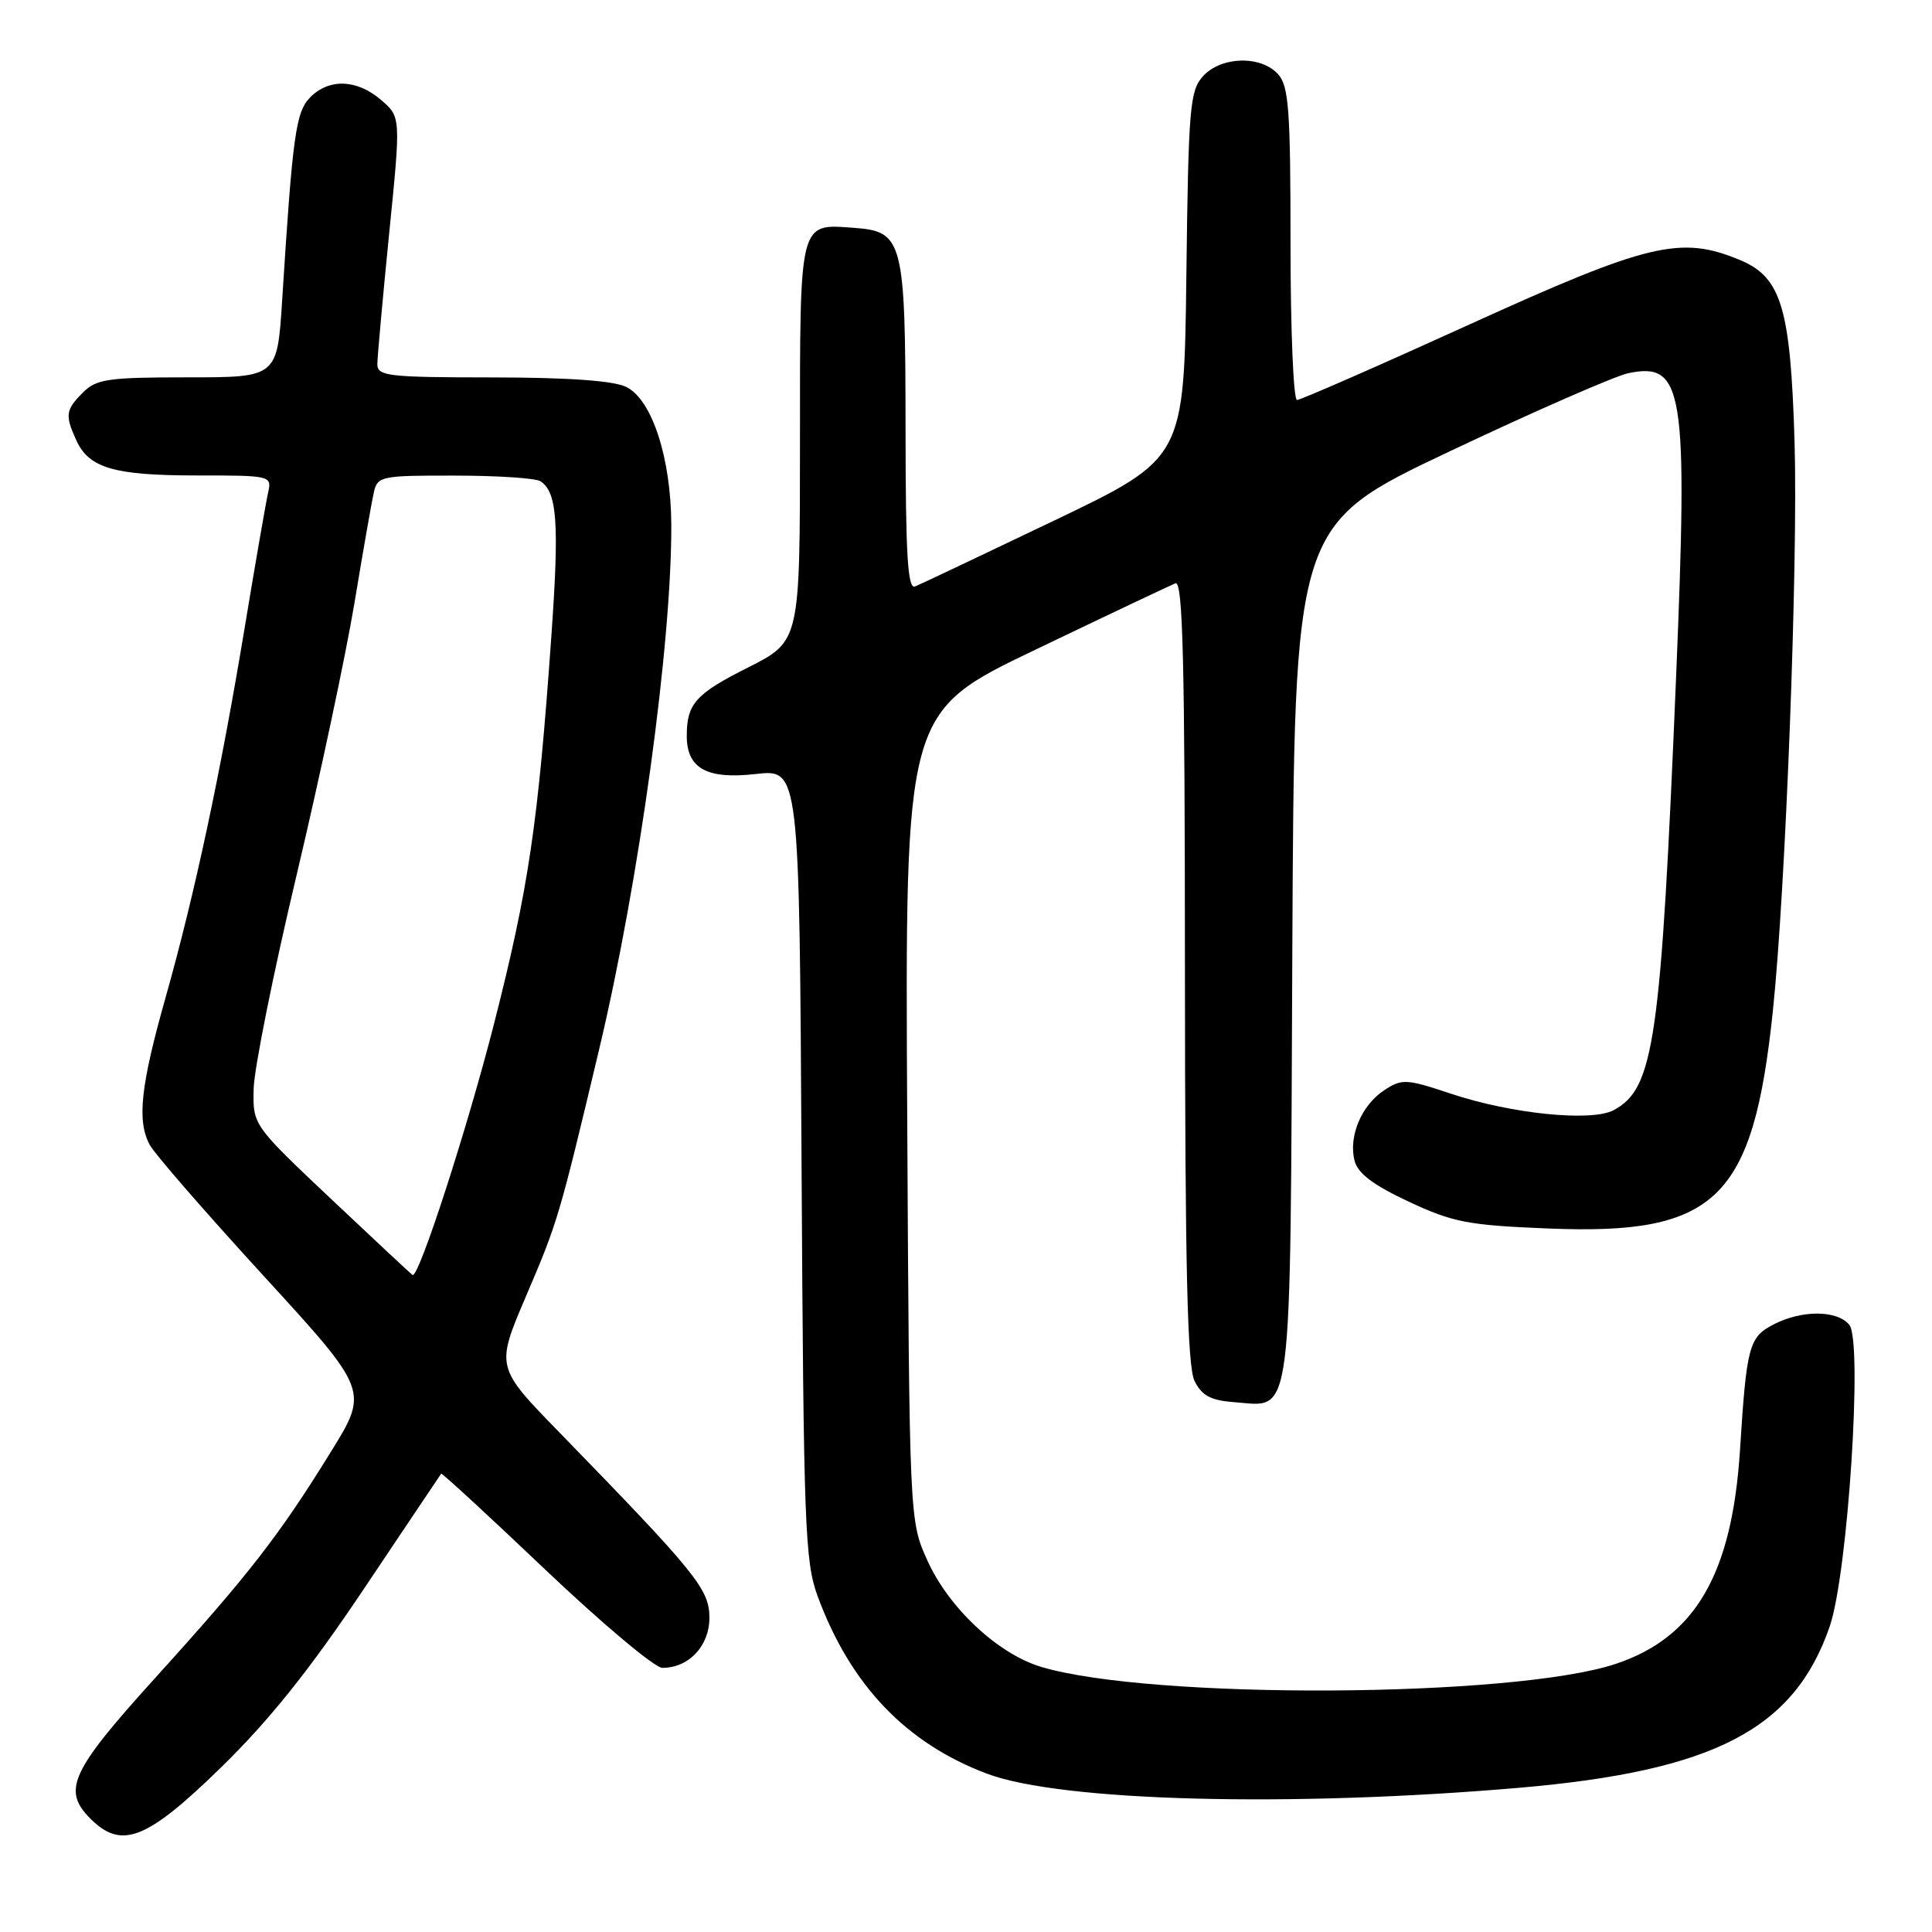 <?xml version="1.0" encoding="UTF-8" standalone="no"?>
<!DOCTYPE svg PUBLIC "-//W3C//DTD SVG 1.1//EN" "http://www.w3.org/Graphics/SVG/1.1/DTD/svg11.dtd" >
<svg xmlns="http://www.w3.org/2000/svg" xmlns:xlink="http://www.w3.org/1999/xlink" version="1.1" viewBox="0 0 256 256">
 <g >
 <path fill="currentColor"
d=" M 29.23 234.25 C 35.70 227.94 40.99 221.32 48.24 210.50 C 53.77 202.25 58.36 195.40 58.46 195.27 C 58.55 195.14 64.78 200.88 72.29 208.02 C 79.81 215.16 86.77 221.00 87.76 221.00 C 91.27 221.00 94.00 218.10 94.00 214.37 C 94.00 210.58 92.31 208.50 74.14 189.82 C 65.69 181.15 65.69 181.15 69.67 171.82 C 73.92 161.89 74.09 161.31 79.40 139.00 C 84.68 116.83 89.02 85.24 88.95 69.50 C 88.90 60.66 86.40 52.98 83.00 51.28 C 81.33 50.45 75.43 50.02 65.25 50.01 C 51.40 50.00 50.00 49.84 50.00 48.25 C 50.01 47.29 50.71 39.53 51.56 31.00 C 53.12 15.50 53.12 15.50 50.50 13.25 C 47.32 10.51 43.64 10.36 41.13 12.87 C 39.19 14.81 38.78 17.79 37.39 39.75 C 36.74 50.00 36.74 50.00 24.87 50.00 C 14.33 50.00 12.78 50.22 11.00 52.00 C 8.69 54.31 8.59 55.01 10.11 58.34 C 11.79 62.03 15.12 63.00 26.07 63.00 C 35.89 63.00 36.03 63.03 35.53 65.25 C 35.25 66.49 33.86 74.47 32.45 83.00 C 29.24 102.40 25.82 118.43 21.95 132.14 C 18.62 143.93 18.13 148.50 19.84 151.70 C 20.47 152.88 27.26 160.69 34.92 169.05 C 48.86 184.27 48.86 184.27 43.84 192.38 C 36.98 203.48 33.03 208.57 20.64 222.25 C 9.33 234.74 8.20 237.20 12.00 241.00 C 16.10 245.10 19.44 243.80 29.23 234.25 Z  M 201.31 236.89 C 227.13 234.66 237.76 229.14 242.45 215.50 C 244.85 208.52 246.85 177.72 245.04 175.54 C 243.41 173.58 238.75 173.56 235.00 175.50 C 231.75 177.18 231.43 178.36 230.56 192.12 C 229.51 208.59 224.63 216.97 214.07 220.48 C 200.51 224.98 152.51 225.23 137.96 220.87 C 132.24 219.16 125.73 213.07 122.89 206.79 C 120.50 201.50 120.50 201.50 120.21 147.93 C 119.92 94.36 119.92 94.36 137.21 86.08 C 146.72 81.52 155.06 77.57 155.75 77.29 C 156.74 76.89 157.00 87.56 157.01 128.64 C 157.03 168.30 157.33 181.09 158.29 183.00 C 159.27 184.94 160.44 185.57 163.58 185.80 C 171.37 186.37 170.95 189.62 171.24 125.96 C 171.50 69.56 171.50 69.56 192.00 59.85 C 203.28 54.51 213.97 49.83 215.76 49.45 C 223.09 47.92 223.67 51.61 222.10 89.50 C 220.08 138.04 219.19 144.22 213.82 147.10 C 210.89 148.67 200.31 147.60 192.28 144.93 C 186.32 142.94 185.78 142.92 183.42 144.46 C 180.41 146.43 178.67 150.55 179.48 153.78 C 179.91 155.48 181.92 157.00 186.65 159.22 C 192.53 161.97 194.50 162.35 205.11 162.78 C 227.40 163.70 232.28 158.99 234.91 134.00 C 236.61 117.90 238.26 74.54 237.79 58.62 C 237.26 40.81 236.05 36.75 230.57 34.46 C 222.71 31.18 218.47 32.19 194.70 43.00 C 182.61 48.50 172.33 53.00 171.86 53.00 C 171.39 53.00 171.00 43.70 171.00 32.33 C 171.00 14.50 170.77 11.41 169.35 9.83 C 167.07 7.31 161.80 7.46 159.40 10.10 C 157.66 12.03 157.47 14.25 157.20 36.47 C 156.90 60.73 156.90 60.73 139.70 68.97 C 130.24 73.50 121.94 77.43 121.25 77.71 C 120.27 78.10 120.00 73.54 119.99 56.86 C 119.97 31.82 119.67 30.66 113.15 30.19 C 105.84 29.66 106.00 29.02 106.00 58.61 C 106.00 84.97 106.00 84.97 99.13 88.44 C 92.18 91.93 91.00 93.25 91.00 97.51 C 91.00 101.82 93.66 103.30 100.14 102.56 C 105.92 101.91 105.92 101.91 106.21 154.21 C 106.48 202.12 106.65 206.92 108.34 211.50 C 112.69 223.29 120.07 231.01 130.83 235.04 C 140.64 238.71 170.98 239.50 201.31 236.89 Z  M 44.00 158.99 C 33.50 149.08 33.50 149.08 33.61 144.29 C 33.66 141.66 36.22 128.92 39.29 116.00 C 42.36 103.07 45.80 86.87 46.95 80.00 C 48.09 73.12 49.25 66.49 49.53 65.25 C 50.02 63.10 50.47 63.00 60.27 63.02 C 65.90 63.02 71.00 63.36 71.62 63.77 C 73.83 65.23 74.12 69.28 73.06 84.26 C 71.29 109.33 70.05 117.66 65.44 135.74 C 61.90 149.58 55.55 169.19 54.68 168.95 C 54.58 168.93 49.78 164.44 44.00 158.99 Z "/>
</g>
</svg>